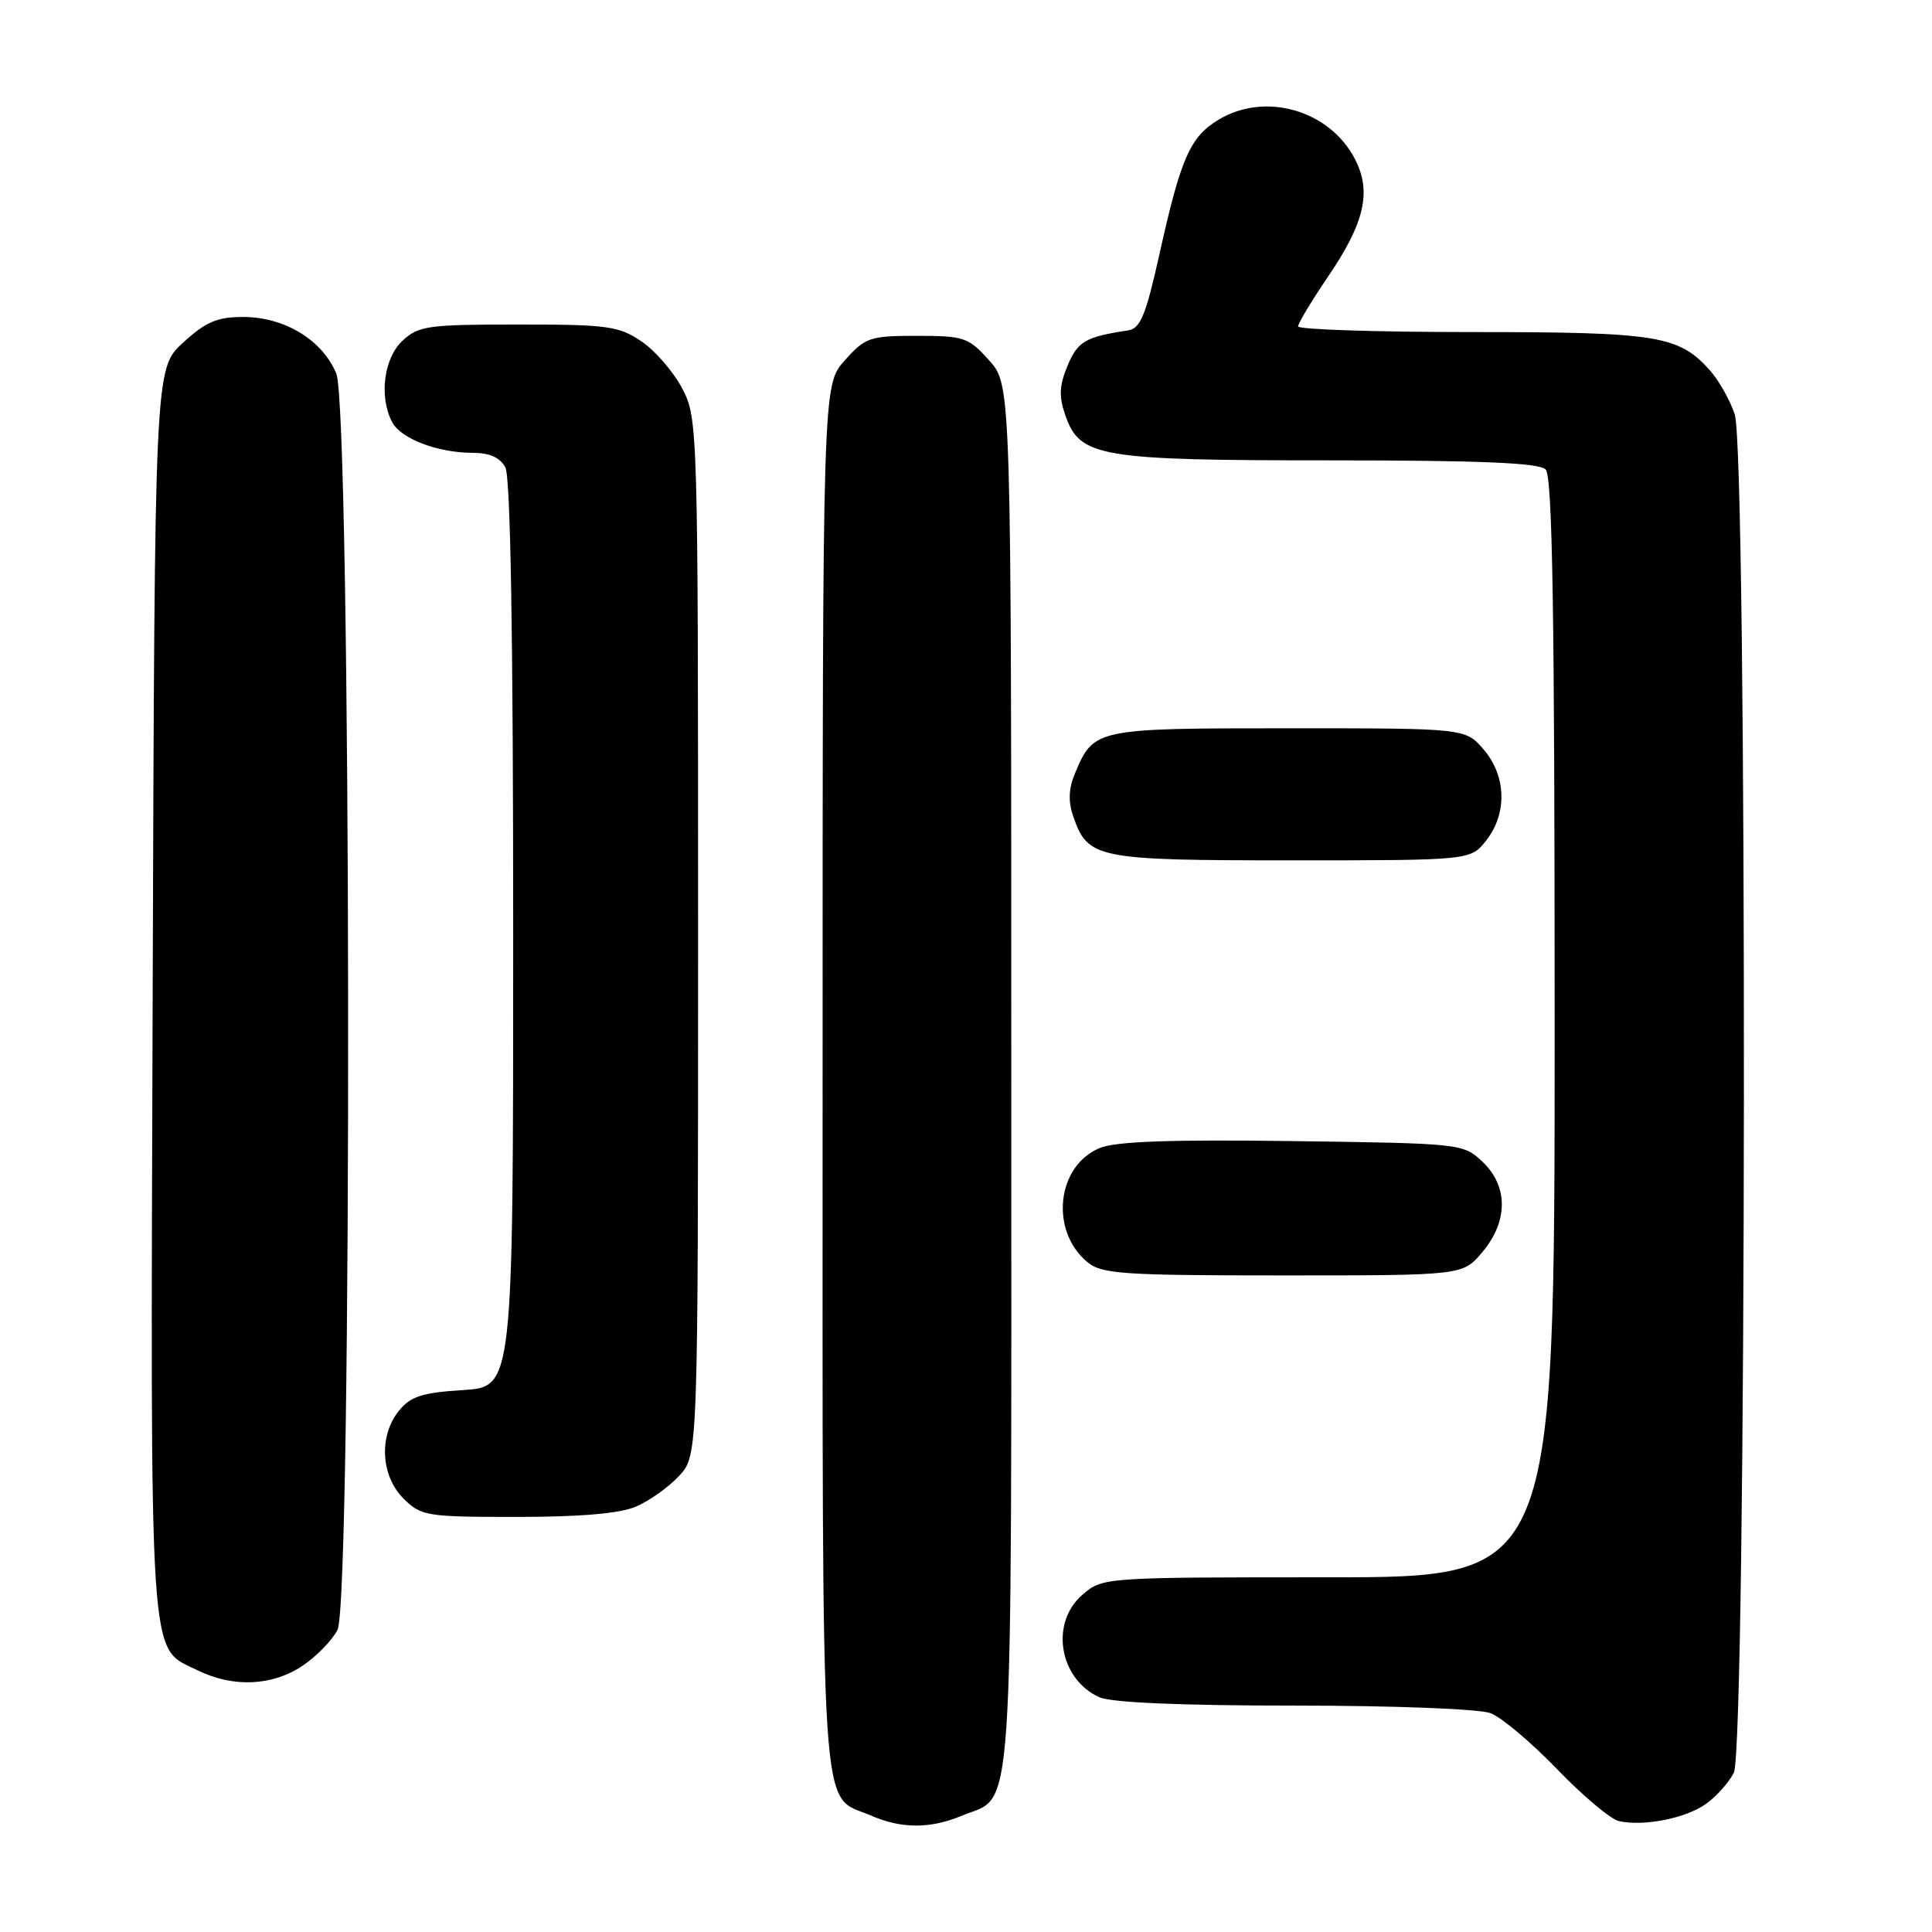 <?xml version="1.0" encoding="UTF-8" standalone="no"?>
<!DOCTYPE svg PUBLIC "-//W3C//DTD SVG 1.1//EN" "http://www.w3.org/Graphics/SVG/1.1/DTD/svg11.dtd" >
<svg xmlns="http://www.w3.org/2000/svg" xmlns:xlink="http://www.w3.org/1999/xlink" version="1.1" viewBox="0 0 256 256">
 <g >
 <path fill="currentColor"
d=" M 127.40 240.61 C 134.47 237.65 134.00 244.63 134.00 142.79 C 134.00 51.03 134.00 51.03 131.08 47.77 C 128.34 44.70 127.76 44.50 121.50 44.50 C 115.24 44.50 114.66 44.70 111.92 47.77 C 109.00 51.03 109.00 51.03 109.00 142.79 C 109.00 244.32 108.56 237.60 115.38 240.56 C 119.43 242.33 123.25 242.34 127.40 240.61 Z  M 226.00 239.06 C 227.38 238.10 229.06 236.23 229.74 234.90 C 231.44 231.58 231.56 59.98 229.86 54.90 C 229.24 53.03 227.77 50.43 226.61 49.12 C 222.47 44.45 219.68 44.00 195.03 44.00 C 182.36 44.00 172.00 43.66 172.00 43.25 C 172.00 42.84 173.79 39.87 175.97 36.66 C 180.83 29.51 181.77 25.39 179.54 21.08 C 176.18 14.57 167.60 12.12 161.42 15.89 C 157.68 18.16 156.45 20.99 153.63 33.69 C 151.83 41.78 151.11 43.53 149.48 43.78 C 143.83 44.63 142.80 45.23 141.46 48.45 C 140.36 51.08 140.29 52.53 141.16 55.02 C 143.09 60.57 145.59 61.00 176.27 61.00 C 196.19 61.00 203.93 61.33 204.80 62.20 C 205.71 63.11 206.00 80.91 206.00 136.20 C 206.00 209.00 206.00 209.00 176.06 209.00 C 146.23 209.00 146.10 209.01 143.43 211.31 C 139.11 215.03 140.32 222.46 145.66 224.89 C 147.22 225.60 156.47 226.00 171.48 226.00 C 184.66 226.00 196.02 226.44 197.50 227.00 C 198.95 227.55 202.91 230.89 206.32 234.42 C 209.72 237.95 213.40 241.04 214.50 241.30 C 217.71 242.04 223.30 240.96 226.00 239.06 Z  M 40.09 220.72 C 41.95 219.47 44.03 217.33 44.72 215.97 C 46.70 212.06 46.55 54.25 44.56 49.49 C 42.70 45.04 37.71 42.01 32.24 42.00 C 28.77 42.00 27.27 42.64 24.24 45.42 C 20.50 48.85 20.50 48.85 20.23 131.44 C 19.94 222.53 19.64 218.10 26.20 221.33 C 30.89 223.64 36.09 223.41 40.09 220.72 Z  M 84.28 199.63 C 86.05 198.87 88.62 197.04 90.00 195.55 C 92.50 192.84 92.50 192.84 92.50 124.17 C 92.50 56.49 92.47 55.44 90.41 51.50 C 89.27 49.30 86.84 46.49 85.02 45.25 C 82.00 43.20 80.54 43.00 68.67 43.00 C 56.66 43.00 55.45 43.17 53.31 45.17 C 50.84 47.50 50.20 52.64 51.98 55.96 C 53.15 58.15 58.03 60.00 62.61 60.00 C 64.87 60.00 66.26 60.62 66.96 61.93 C 67.65 63.21 68.00 84.41 68.00 123.82 C 68.00 183.77 68.00 183.77 61.37 184.19 C 55.95 184.53 54.39 185.03 52.87 186.92 C 50.18 190.23 50.45 195.54 53.45 198.55 C 55.80 200.89 56.47 201.00 68.49 201.00 C 76.91 201.00 82.13 200.55 84.28 199.63 Z  M 196.41 165.92 C 199.86 161.83 199.86 157.16 196.42 153.92 C 193.87 151.53 193.59 151.50 171.26 151.20 C 155.09 150.98 147.84 151.24 145.72 152.12 C 140.00 154.48 139.08 163.11 144.10 167.25 C 145.99 168.81 148.83 169.00 170.02 169.00 C 193.82 169.00 193.82 169.00 196.41 165.92 Z  M 196.93 111.37 C 199.74 107.79 199.60 102.81 196.59 99.31 C 194.17 96.50 194.17 96.50 170.74 96.50 C 145.16 96.50 144.93 96.55 142.46 102.43 C 141.59 104.50 141.52 106.19 142.22 108.20 C 144.16 113.78 145.26 114.00 171.15 114.00 C 194.85 114.00 194.85 114.00 196.93 111.37 Z "/>
</g>
</svg>